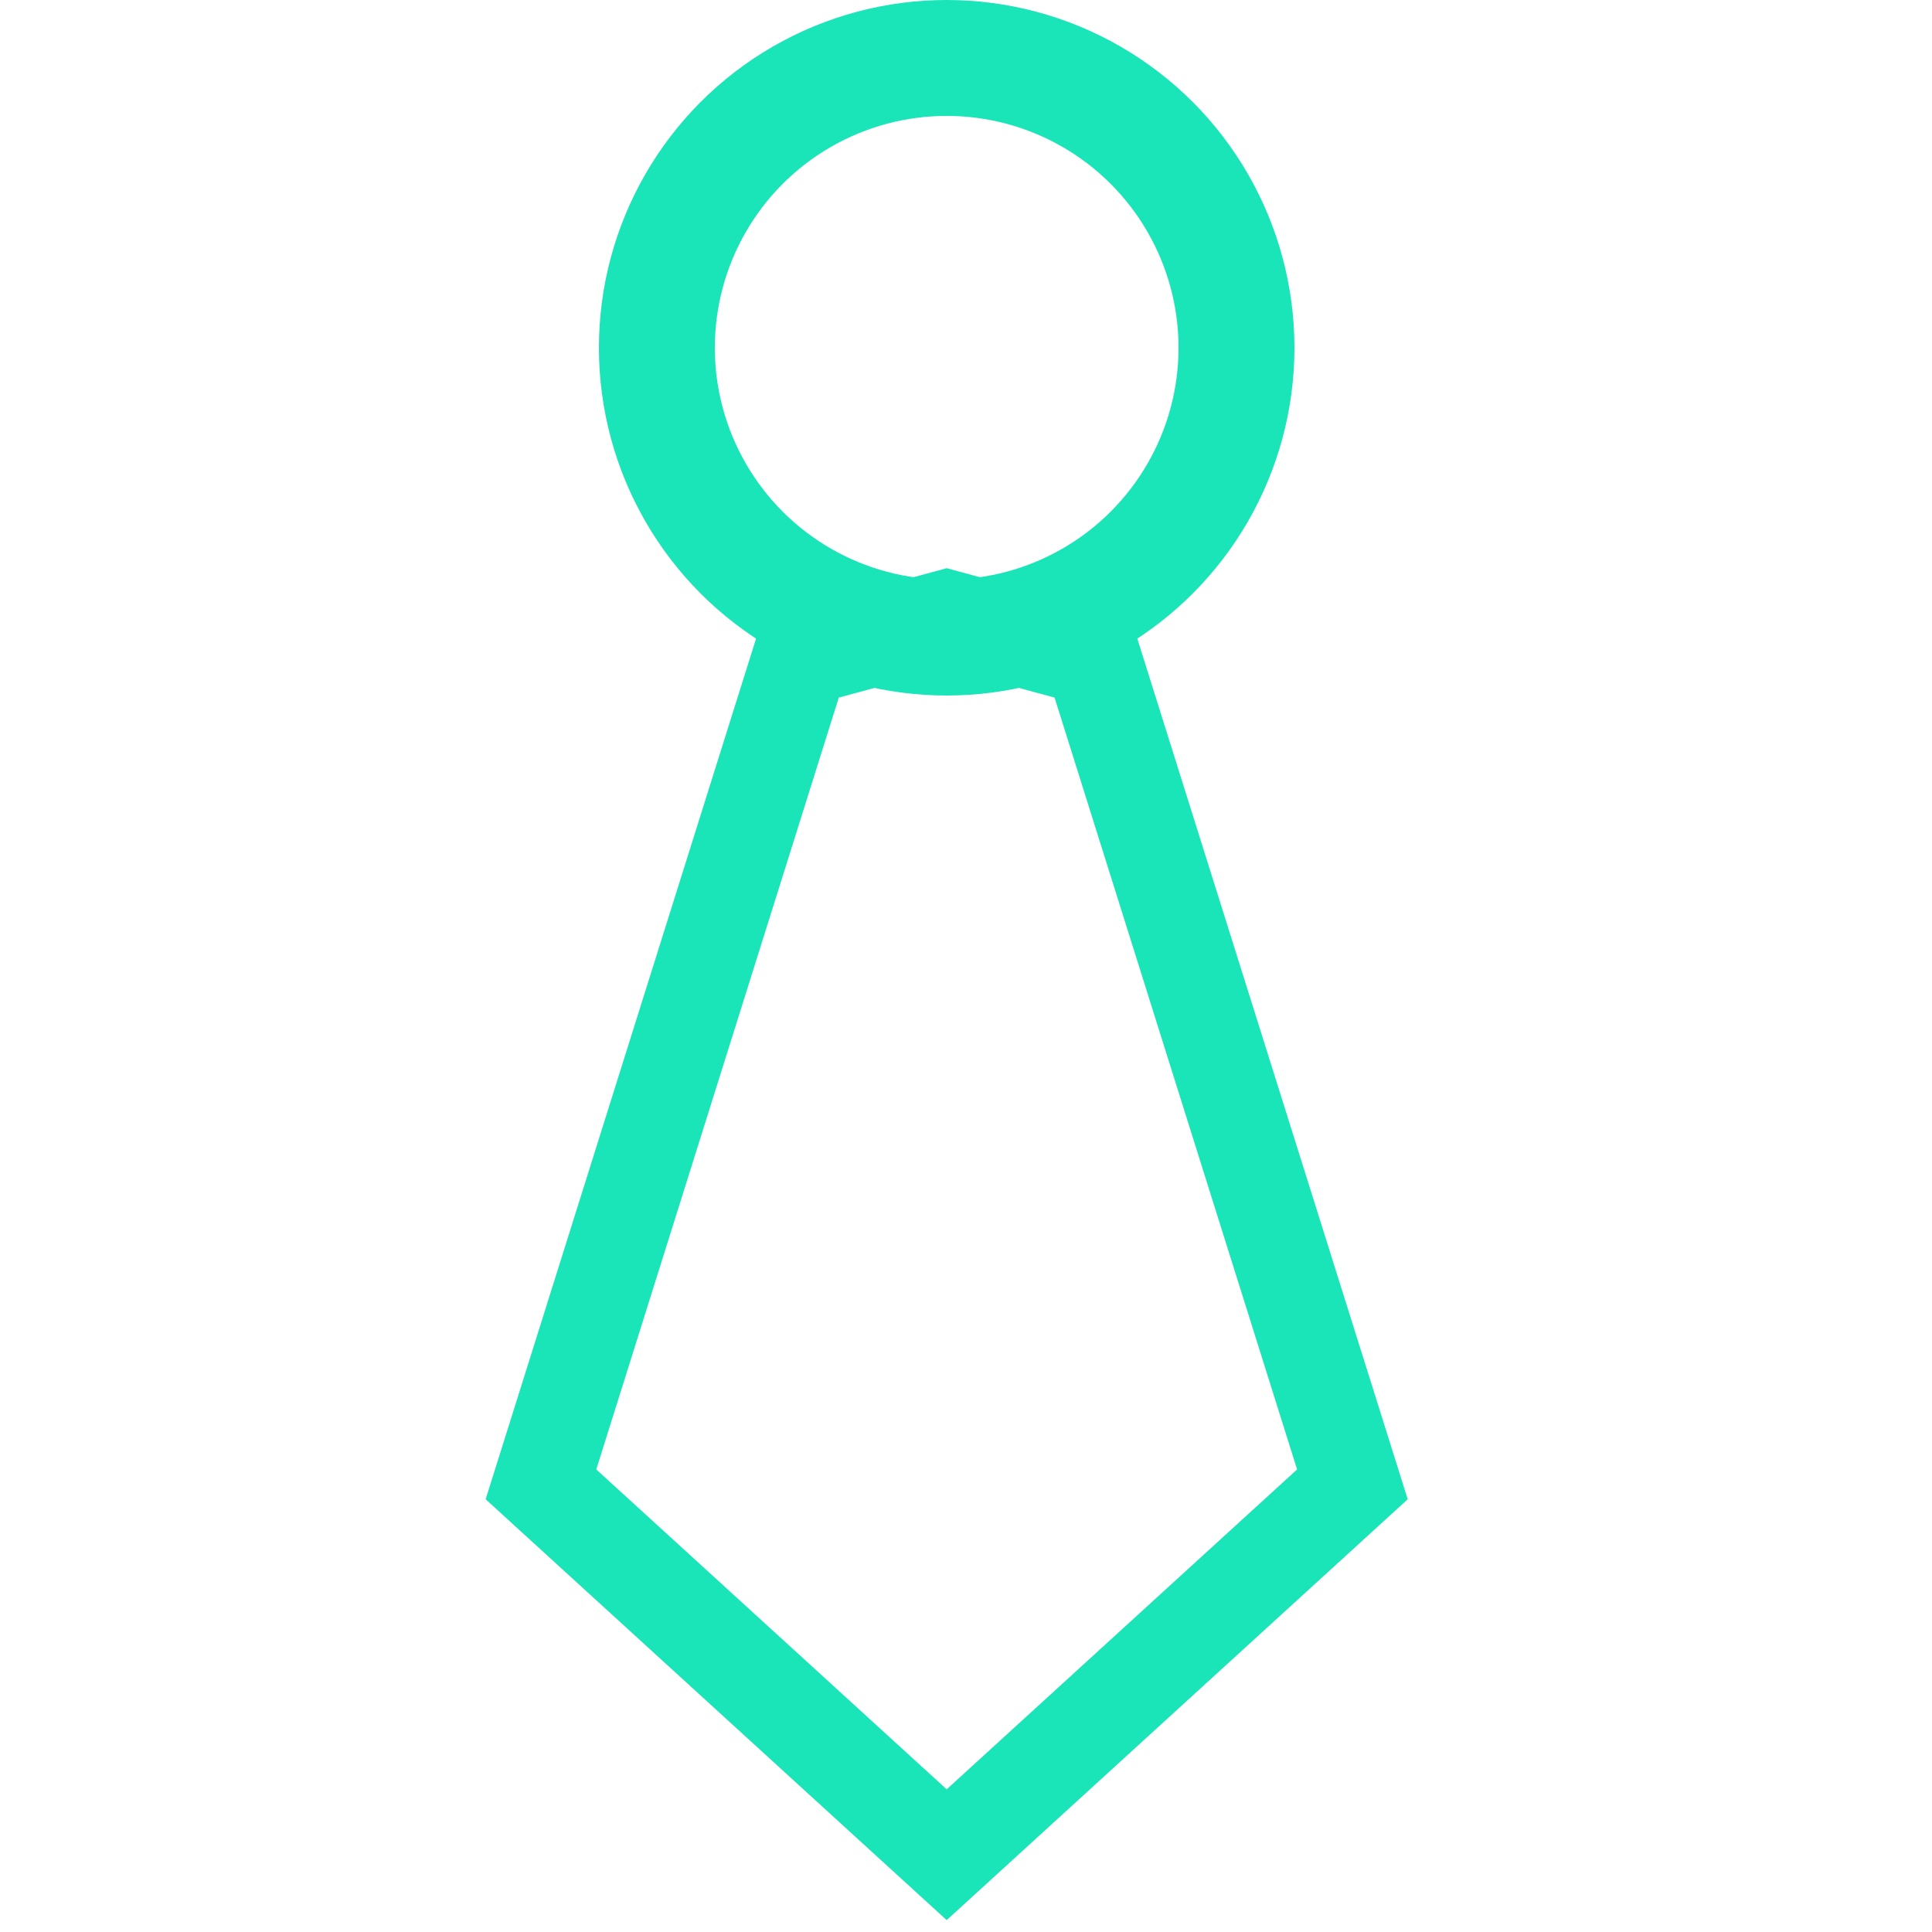 <?xml version="1.0" encoding="UTF-8"?>
<svg width="100px" height="100px" viewBox="0 0 100 100" version="1.1" xmlns="http://www.w3.org/2000/svg" xmlns:xlink="http://www.w3.org/1999/xlink">
    <!-- Generator: Sketch 55.2 (78181) - https://sketchapp.com -->
    <title>人员</title>
    <desc>Created with Sketch.</desc>
    <g id="人员" stroke="none" stroke-width="1" fill="none" fill-rule="evenodd">
        <path d="M49,32 L56.56,34.054 L70,76.83 L49,96 L28,76.83 L41.44,34.054 L49,32 Z" id="路径-3" stroke="#1AE5B8" stroke-width="5" fill-rule="nonzero"></path>
        <circle id="椭圆形" stroke="#1AE5B8" stroke-width="6" cx="49" cy="18" r="15"></circle>
    </g>
</svg>